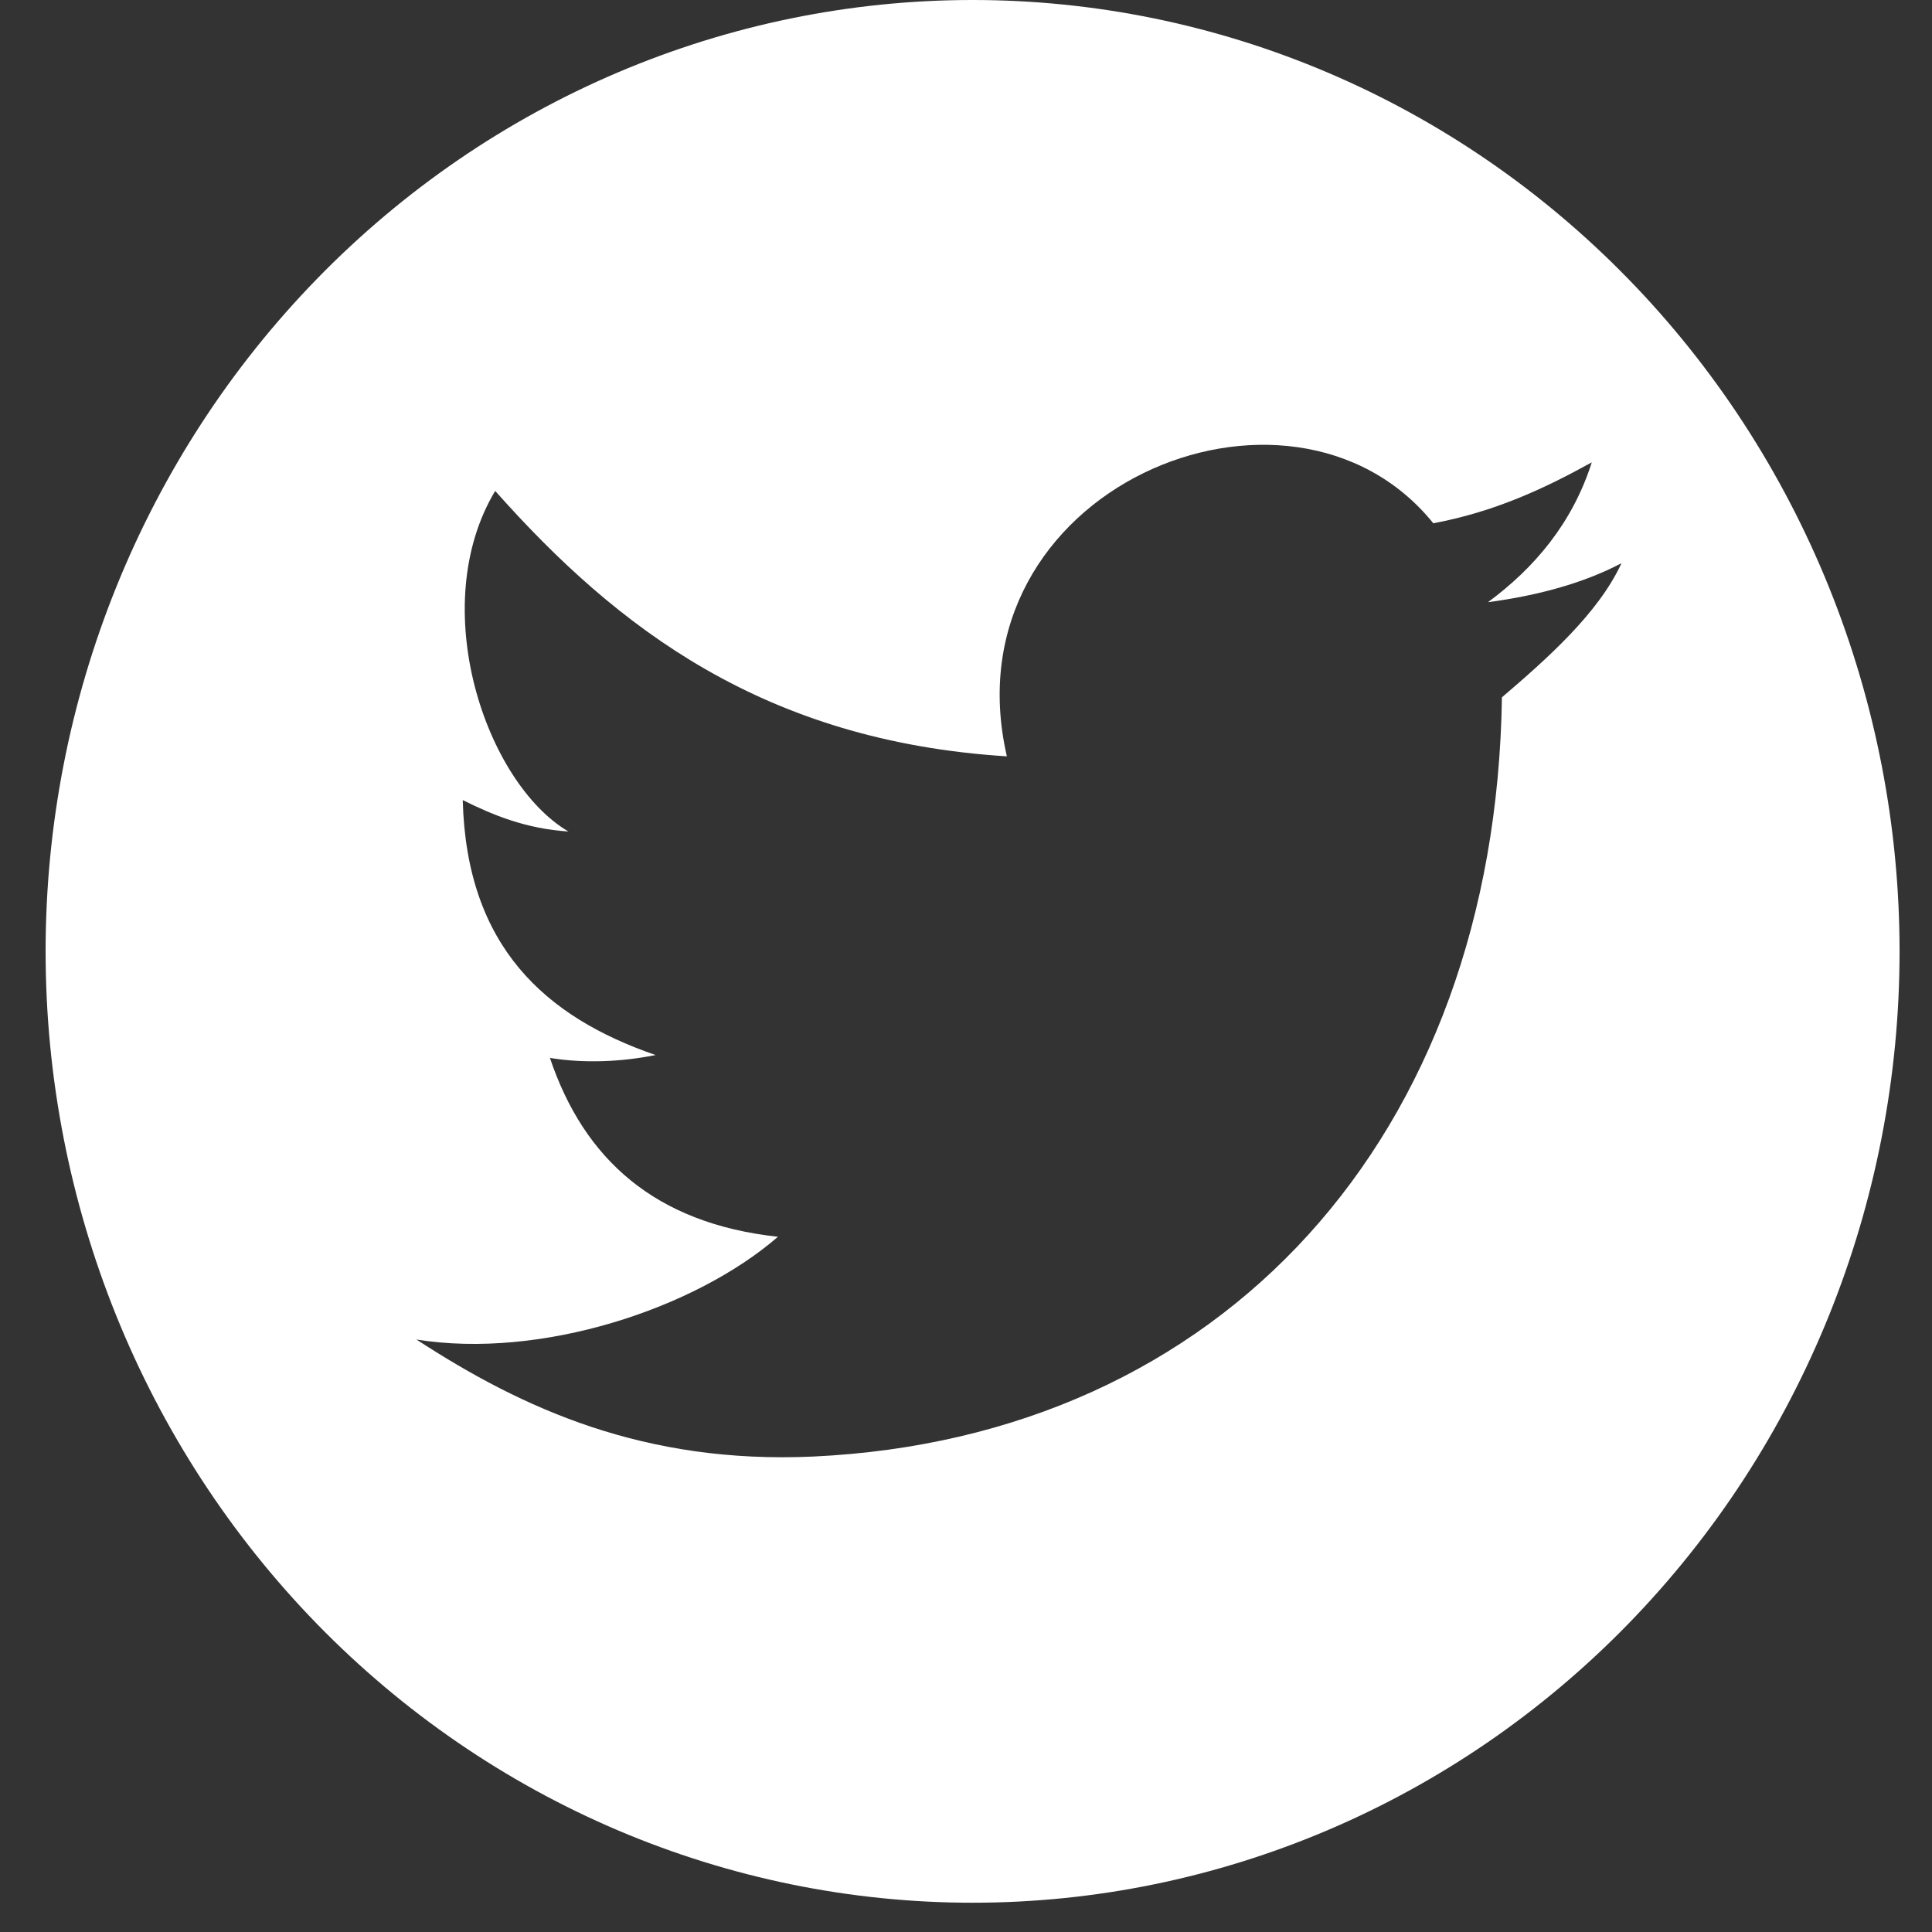 <svg width="33" height="33" viewBox="0 0 33 33" fill="none" xmlns="http://www.w3.org/2000/svg">
<rect x="0" y="0" width="33" height="33" fill="#333333" stroke="none"/>
<path d="M25.654 11.911C26.413 11.261 27.3 10.481 27.696 9.62C27.047 9.961 26.271 10.172 25.416 10.286C26.208 9.701 26.857 8.938 27.189 7.897C26.366 8.352 25.527 8.742 24.482 8.938C22.028 5.899 16.154 8.369 17.198 12.919C13.066 12.659 10.549 10.741 8.458 8.385C7.271 10.367 8.3 13.374 9.709 14.203C8.981 14.154 8.427 13.926 7.904 13.666C7.968 16.169 9.313 17.371 11.198 18.021C10.628 18.135 9.994 18.168 9.393 18.07C9.978 19.809 11.198 20.898 13.288 21.125C11.863 22.36 9.234 23.221 7.113 22.88C8.933 24.066 11.008 25.009 13.889 24.879C20.872 24.554 25.543 19.419 25.654 11.911ZM16.613 0C18.692 0 20.751 0.42 22.672 1.237C24.593 2.054 26.338 3.251 27.808 4.76C29.279 6.268 30.445 8.06 31.241 10.031C32.036 12.003 32.446 14.116 32.446 16.25C32.446 20.56 30.778 24.693 27.808 27.741C24.839 30.788 20.812 32.5 16.613 32.5C14.533 32.5 12.475 32.08 10.553 31.263C8.632 30.446 6.887 29.249 5.417 27.741C2.447 24.693 0.779 20.56 0.779 16.25C0.779 11.94 2.447 7.807 5.417 4.76C8.386 1.712 12.413 0 16.613 0Z" fill="white"/>
</svg>